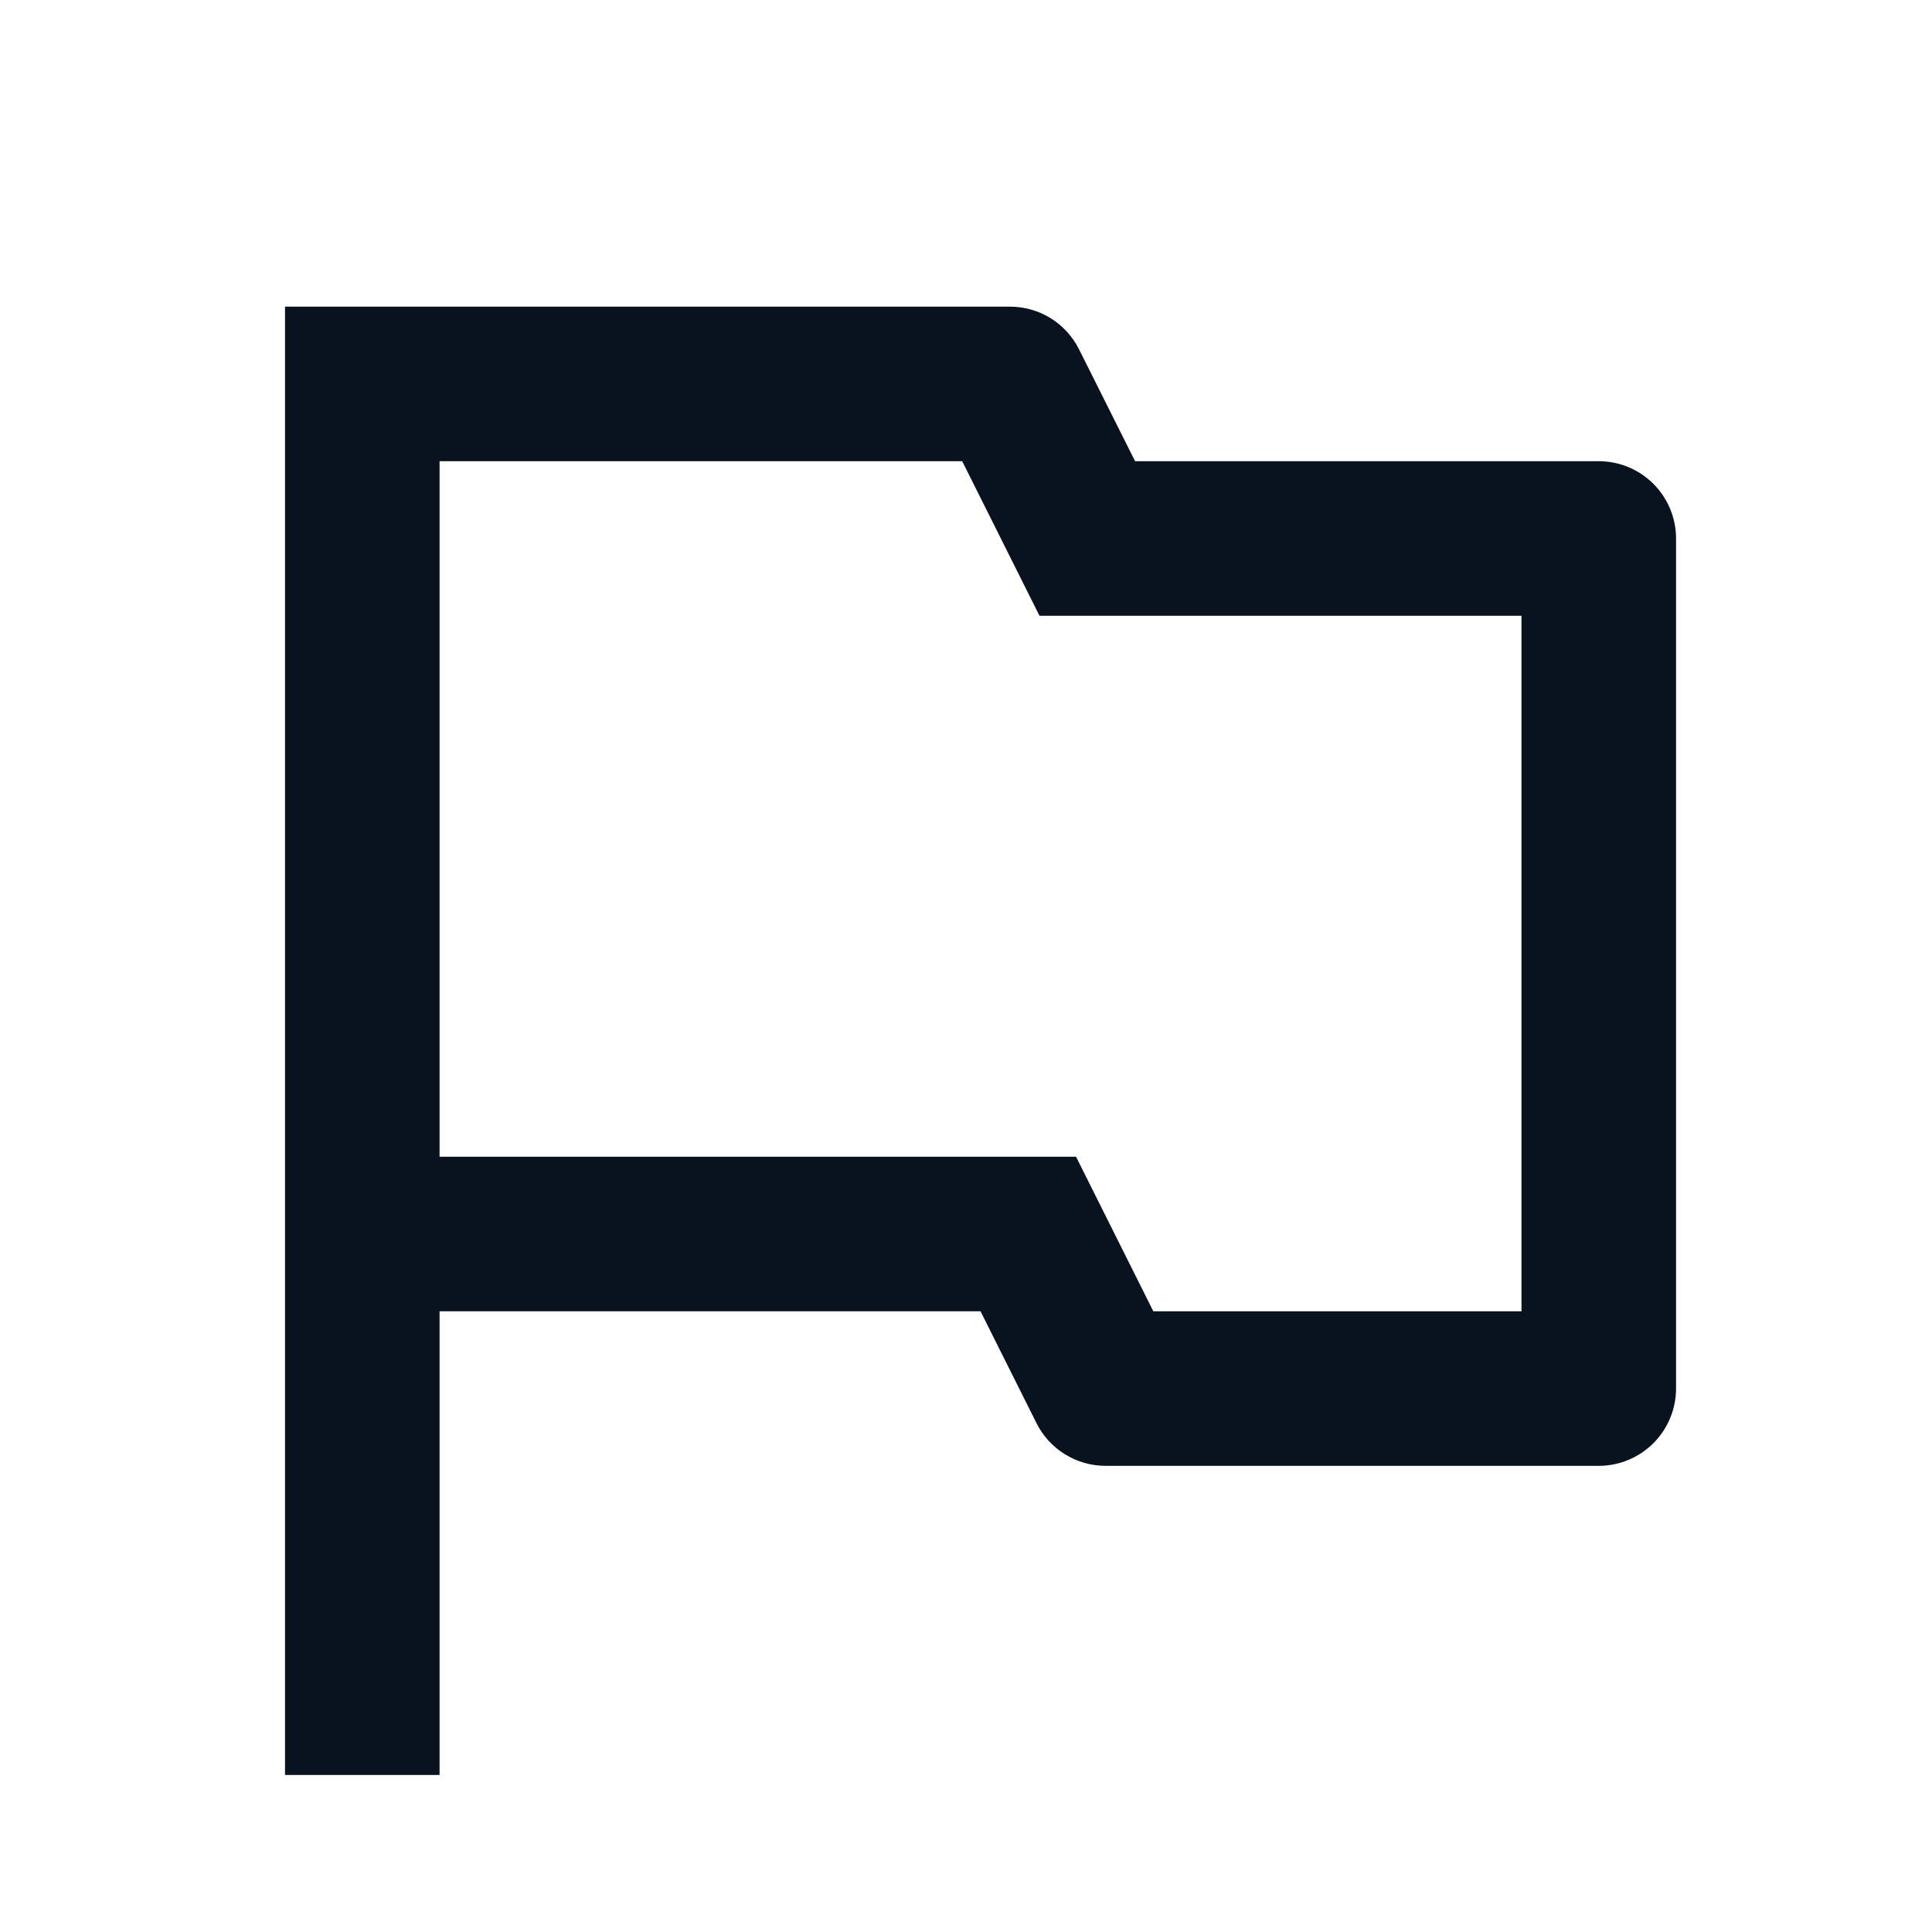 <svg width="25" height="25" viewBox="0 0 25 25" fill="none" xmlns="http://www.w3.org/2000/svg">
<g clip-path="url(#clip0_37_8405)">
<path d="M5.688 16.968V22.968H3.688V3.968H13.069C13.255 3.968 13.437 4.02 13.595 4.117C13.753 4.215 13.88 4.355 13.963 4.521L14.688 5.968H20.688C20.953 5.968 21.207 6.073 21.395 6.261C21.582 6.448 21.688 6.703 21.688 6.968V17.968C21.688 18.233 21.582 18.487 21.395 18.675C21.207 18.862 20.953 18.968 20.688 18.968H14.306C14.12 18.968 13.938 18.916 13.78 18.818C13.622 18.721 13.495 18.581 13.412 18.415L12.688 16.968H5.688ZM5.688 5.968V14.968H13.924L14.924 16.968H19.688V7.968H13.451L12.451 5.968H5.688Z" fill="#09121F"/>
</g>
<defs>
<clipPath id="clip0_37_8405">
<rect width="24" height="24" fill="white" transform="translate(0.688 0.968)"/>
</clipPath>
</defs>
</svg>
